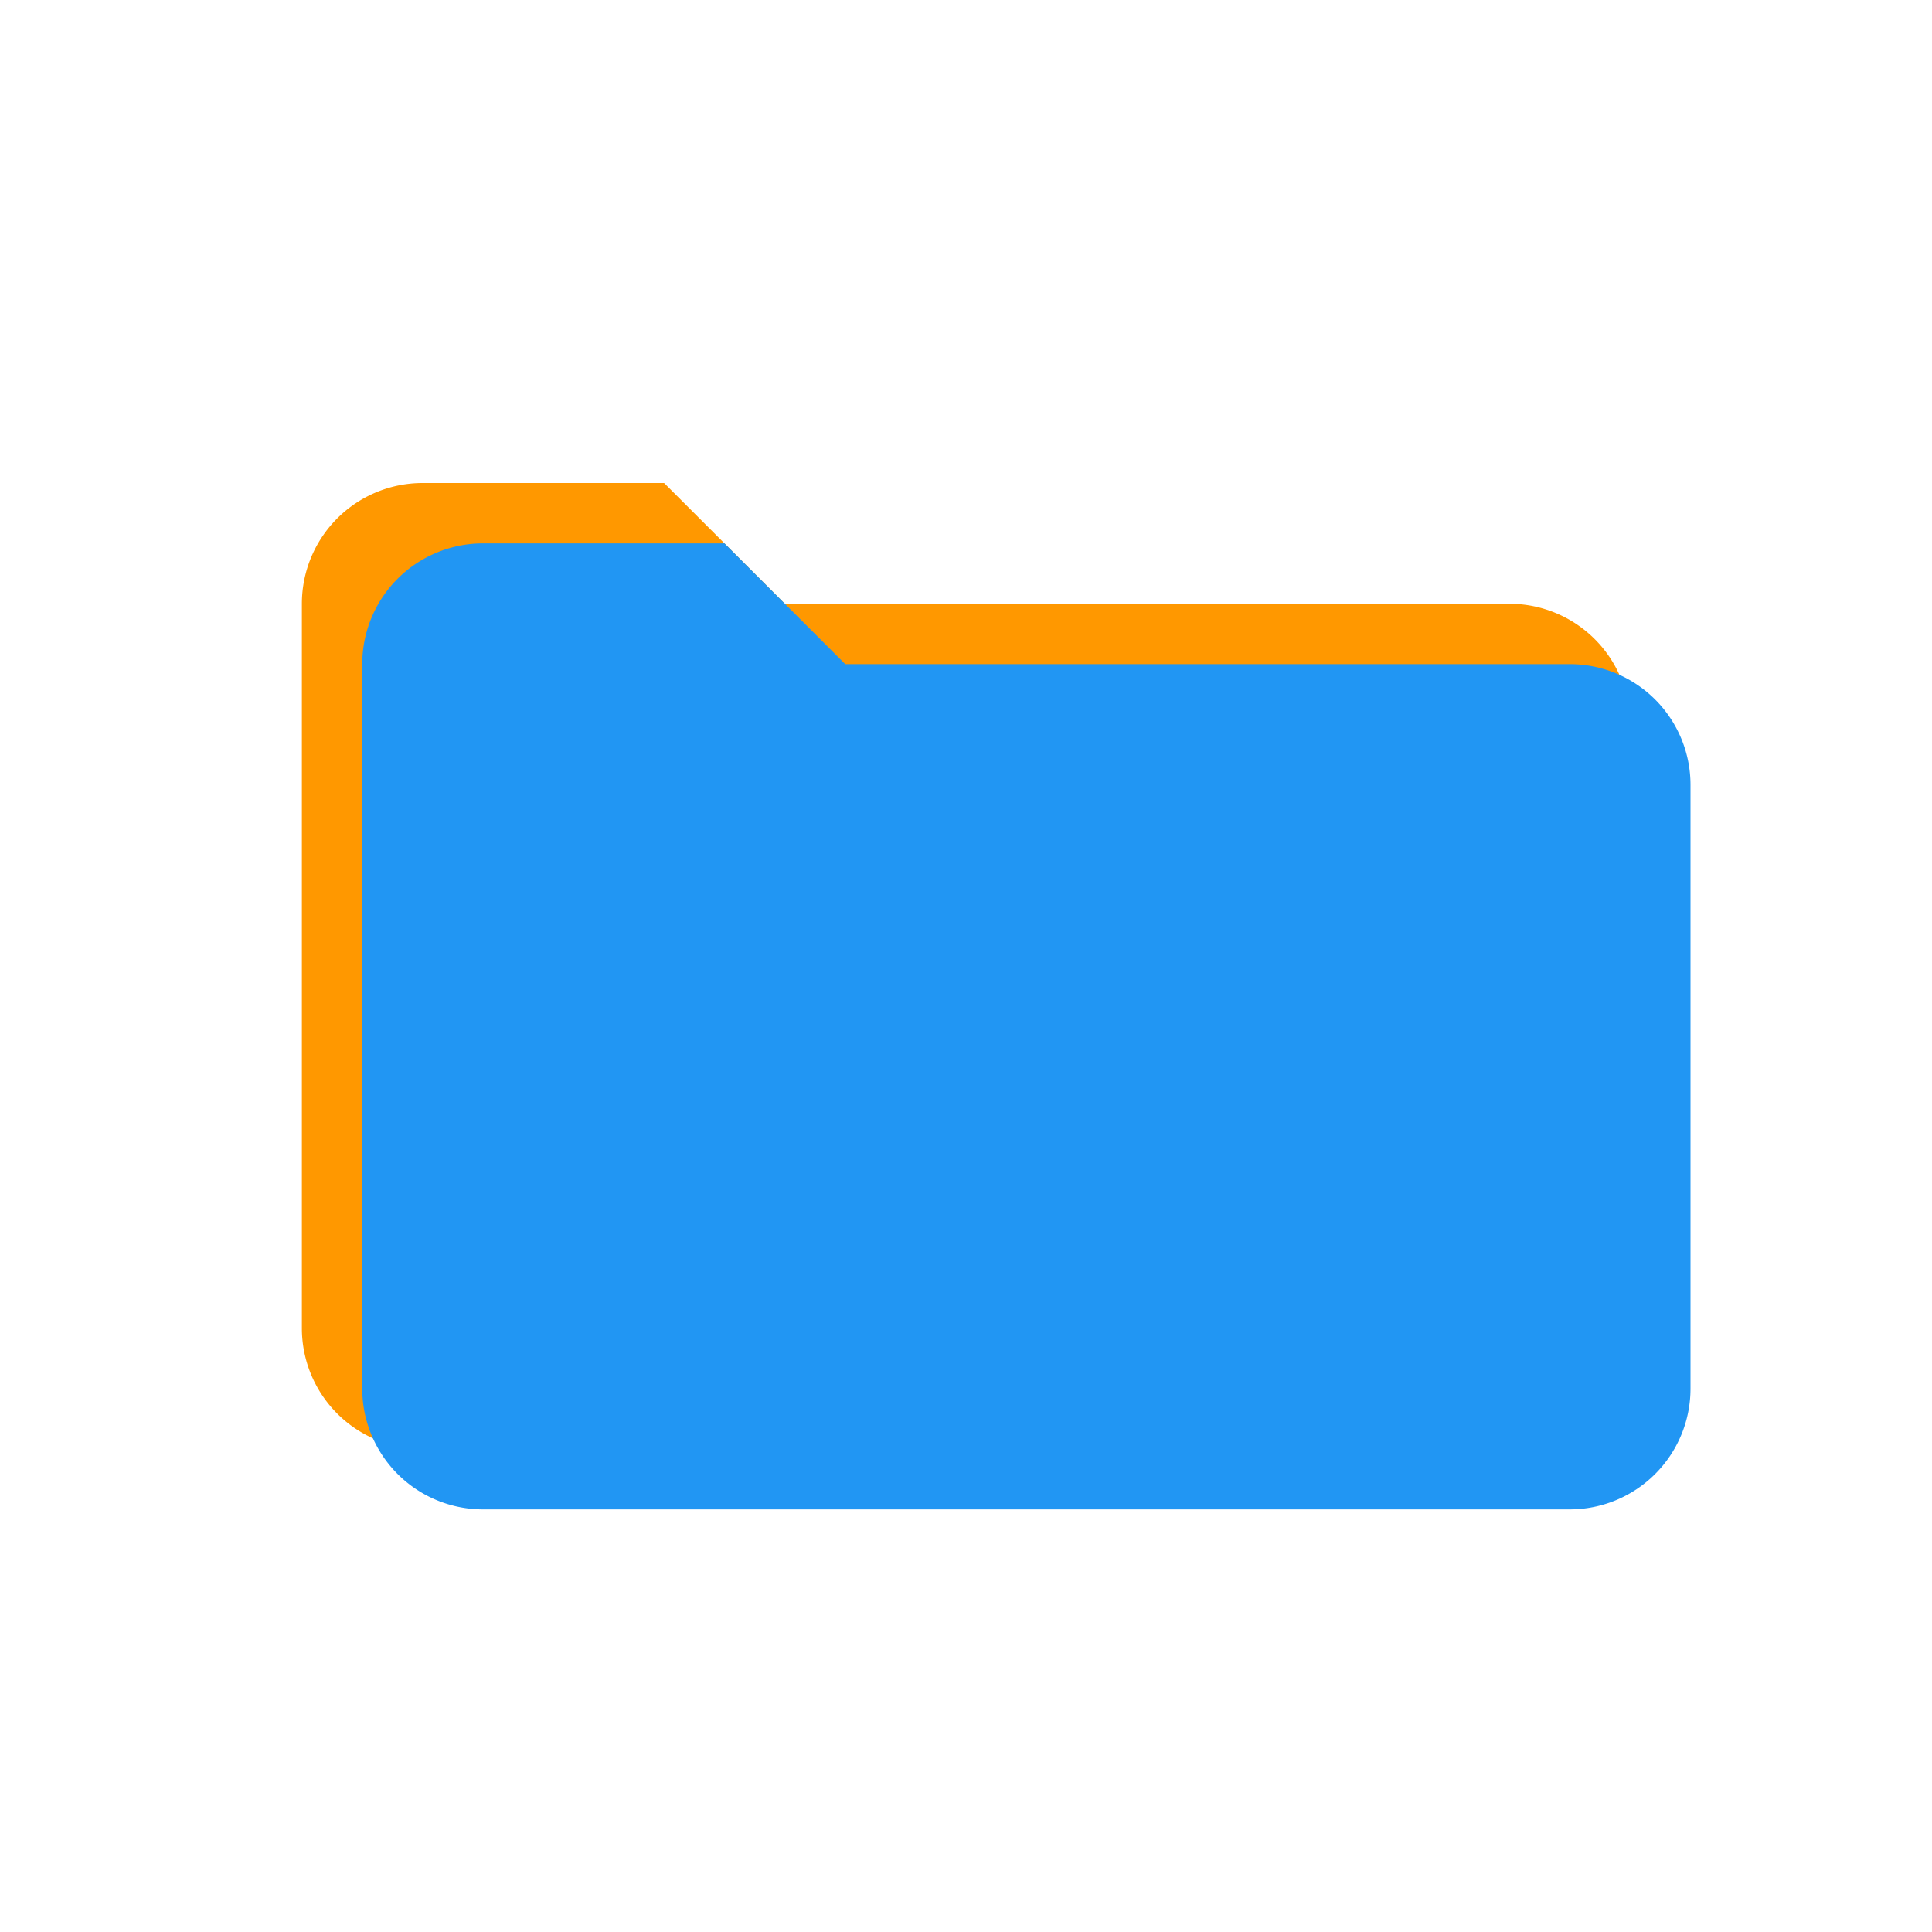 <svg xmlns="http://www.w3.org/2000/svg" viewBox="0 0 32 32">
  <!-- Back folder (orange, barely higher and left) -->
  <path d="M5 8h6l2 2h12a2 2 0 0 1 2 2v10a2 2 0 0 1-2 2H7a2 2 0 0 1-2-2V10a2 2 0 0 1 2-2z" 
        fill="#FF9800"/>
  
  <!-- Front folder (blue, almost same position) -->
  <path d="M6 9h6l2 2h12a2 2 0 0 1 2 2v10a2 2 0 0 1-2 2H8a2 2 0 0 1-2-2V11a2 2 0 0 1 2-2z" 
        fill="#2196F3"/>
</svg>

